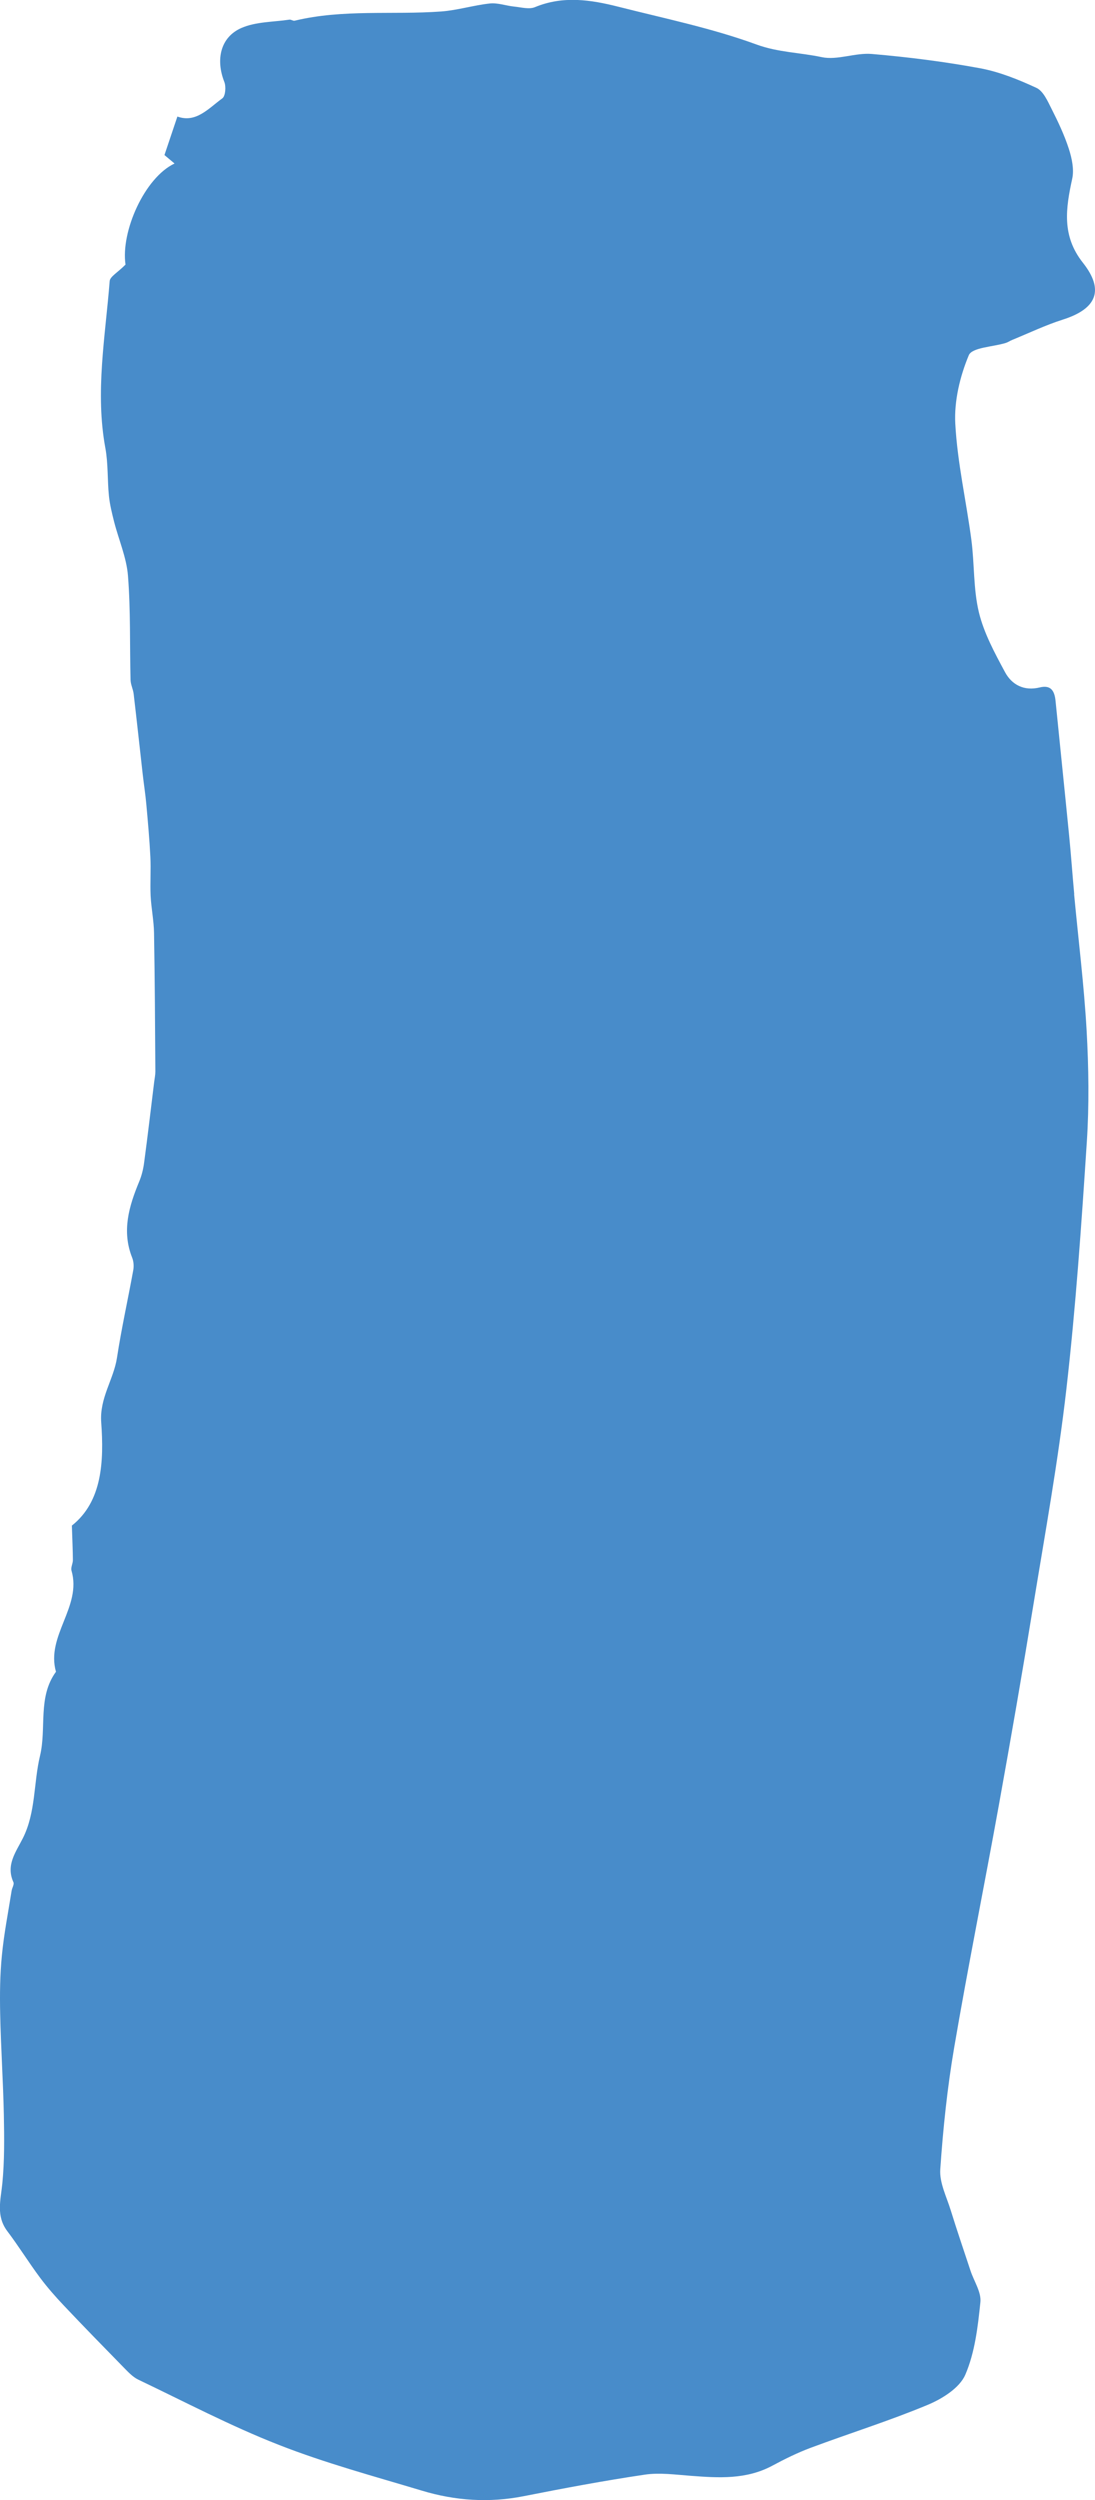 <?xml version="1.0" encoding="UTF-8"?>
<svg id="Layer_1" data-name="Layer 1" xmlns="http://www.w3.org/2000/svg" viewBox="0 0 173.52 396">
  <defs>
    <style>
      .cls-1 {
        fill: #488cca;
        stroke-width: 0px;
      }
    </style>
  </defs>
  <path class="cls-1" d="M170.23,141.63c-.29-3.1-.5-6.2-.81-9.3-.7-7.1-1.44-14.2-2.15-21.3-.15-1.55-.7-2.59-2.5-2.15-2.48.61-4.43-.4-5.52-2.44-1.63-3.03-3.33-6.16-4.13-9.46-.89-3.7-.69-7.66-1.19-11.47-.81-6.15-2.22-12.24-2.55-18.41-.19-3.6.74-7.48,2.14-10.83.52-1.25,3.83-1.32,5.86-1.95.36-.11.67-.34,1.02-.48,2.67-1.09,5.29-2.35,8.03-3.22,5.32-1.69,6.63-4.63,3.17-9.01-3.38-4.27-2.71-8.62-1.69-13.3.32-1.47-.05-3.23-.53-4.72-.71-2.2-1.71-4.31-2.76-6.38-.61-1.21-1.3-2.79-2.38-3.29-2.87-1.33-5.89-2.55-8.99-3.12-5.64-1.04-11.36-1.76-17.08-2.25-2.63-.23-5.46,1.03-7.96.5-3.41-.73-6.88-.74-10.33-2-7.08-2.59-14.55-4.12-21.88-5.98-4.38-1.11-8.78-1.78-13.22.06-.93.39-2.21.02-3.32-.09-1.28-.13-2.58-.62-3.83-.49-2.59.28-5.14,1.08-7.73,1.27-7.73.56-15.55-.39-23.21,1.46-.24.06-.56-.2-.81-.17-2.55.38-5.31.32-7.6,1.31-3.35,1.45-4.13,5.01-2.73,8.56.29.74.18,2.24-.32,2.6-2.19,1.59-4.17,3.95-7.12,2.88-.71,2.11-1.35,4.03-2.05,6.1.31.26.92.77,1.6,1.34-4.74,2.23-8.54,10.76-7.77,16.01-1.26,1.27-2.46,1.9-2.51,2.62-.69,8.8-2.32,17.58-.68,26.46.45,2.46.31,5.03.56,7.54.14,1.38.48,2.75.82,4.1.73,2.86,1.97,5.67,2.2,8.56.43,5.48.27,11.01.41,16.52.02.73.4,1.45.49,2.19.5,4.25.96,8.51,1.44,12.77.18,1.58.43,3.16.57,4.74.25,2.77.5,5.53.64,8.31.1,2.05-.05,4.11.04,6.16.1,1.97.51,3.94.54,5.91.13,7.31.16,14.62.21,21.93,0,.55-.12,1.11-.19,1.67-.52,4.25-1.02,8.5-1.59,12.75-.13,1.01-.38,2.04-.77,2.98-1.63,3.93-2.81,7.86-1.12,12.1.23.58.28,1.33.17,1.95-.84,4.63-1.87,9.23-2.58,13.87-.53,3.48-2.78,6.35-2.5,10.25.44,6.18.17,12.53-4.65,16.35.07,2.24.15,3.85.16,5.47,0,.55-.36,1.17-.22,1.66,1.67,5.73-4.08,10.31-2.46,16.02-2.93,4.02-1.47,8.9-2.53,13.32-1.03,4.29-.65,8.92-2.71,13.03-1.11,2.21-2.74,4.26-1.5,6.99.15.34-.22.89-.29,1.36-.54,3.4-1.21,6.8-1.54,10.22-.3,3.07-.34,6.18-.27,9.27.11,5.34.47,10.67.58,16.02.07,3.61.11,7.25-.24,10.84-.26,2.64-1.03,5.15.8,7.57,1.8,2.38,3.37,4.93,5.16,7.33,1.17,1.57,2.48,3.06,3.84,4.49,3.09,3.27,6.24,6.49,9.39,9.71.72.73,1.46,1.54,2.35,1.97,7.38,3.52,14.65,7.35,22.24,10.32,7.39,2.9,15.11,4.98,22.73,7.27,5.27,1.59,10.64,1.95,16.11.87,6.37-1.26,12.76-2.46,19.18-3.41,2.36-.35,4.84,0,7.26.18,4.44.34,8.82.62,12.96-1.6,1.97-1.06,4-2.06,6.09-2.84,6.17-2.3,12.47-4.27,18.54-6.8,2.3-.96,5.05-2.68,5.95-4.77,1.52-3.53,1.99-7.6,2.39-11.5.16-1.59-1.02-3.31-1.57-4.98-1.05-3.18-2.14-6.36-3.13-9.56-.66-2.14-1.8-4.36-1.66-6.47.44-6.47,1.12-12.95,2.21-19.34,2.19-12.81,4.76-25.54,7.07-38.33,1.91-10.58,3.75-21.17,5.48-31.78,1.86-11.35,3.91-22.68,5.22-34.1,1.49-13,2.39-26.07,3.24-39.13.39-5.9.3-11.86-.03-17.77-.41-7.2-1.31-14.37-1.98-21.55Z"/>
</svg>